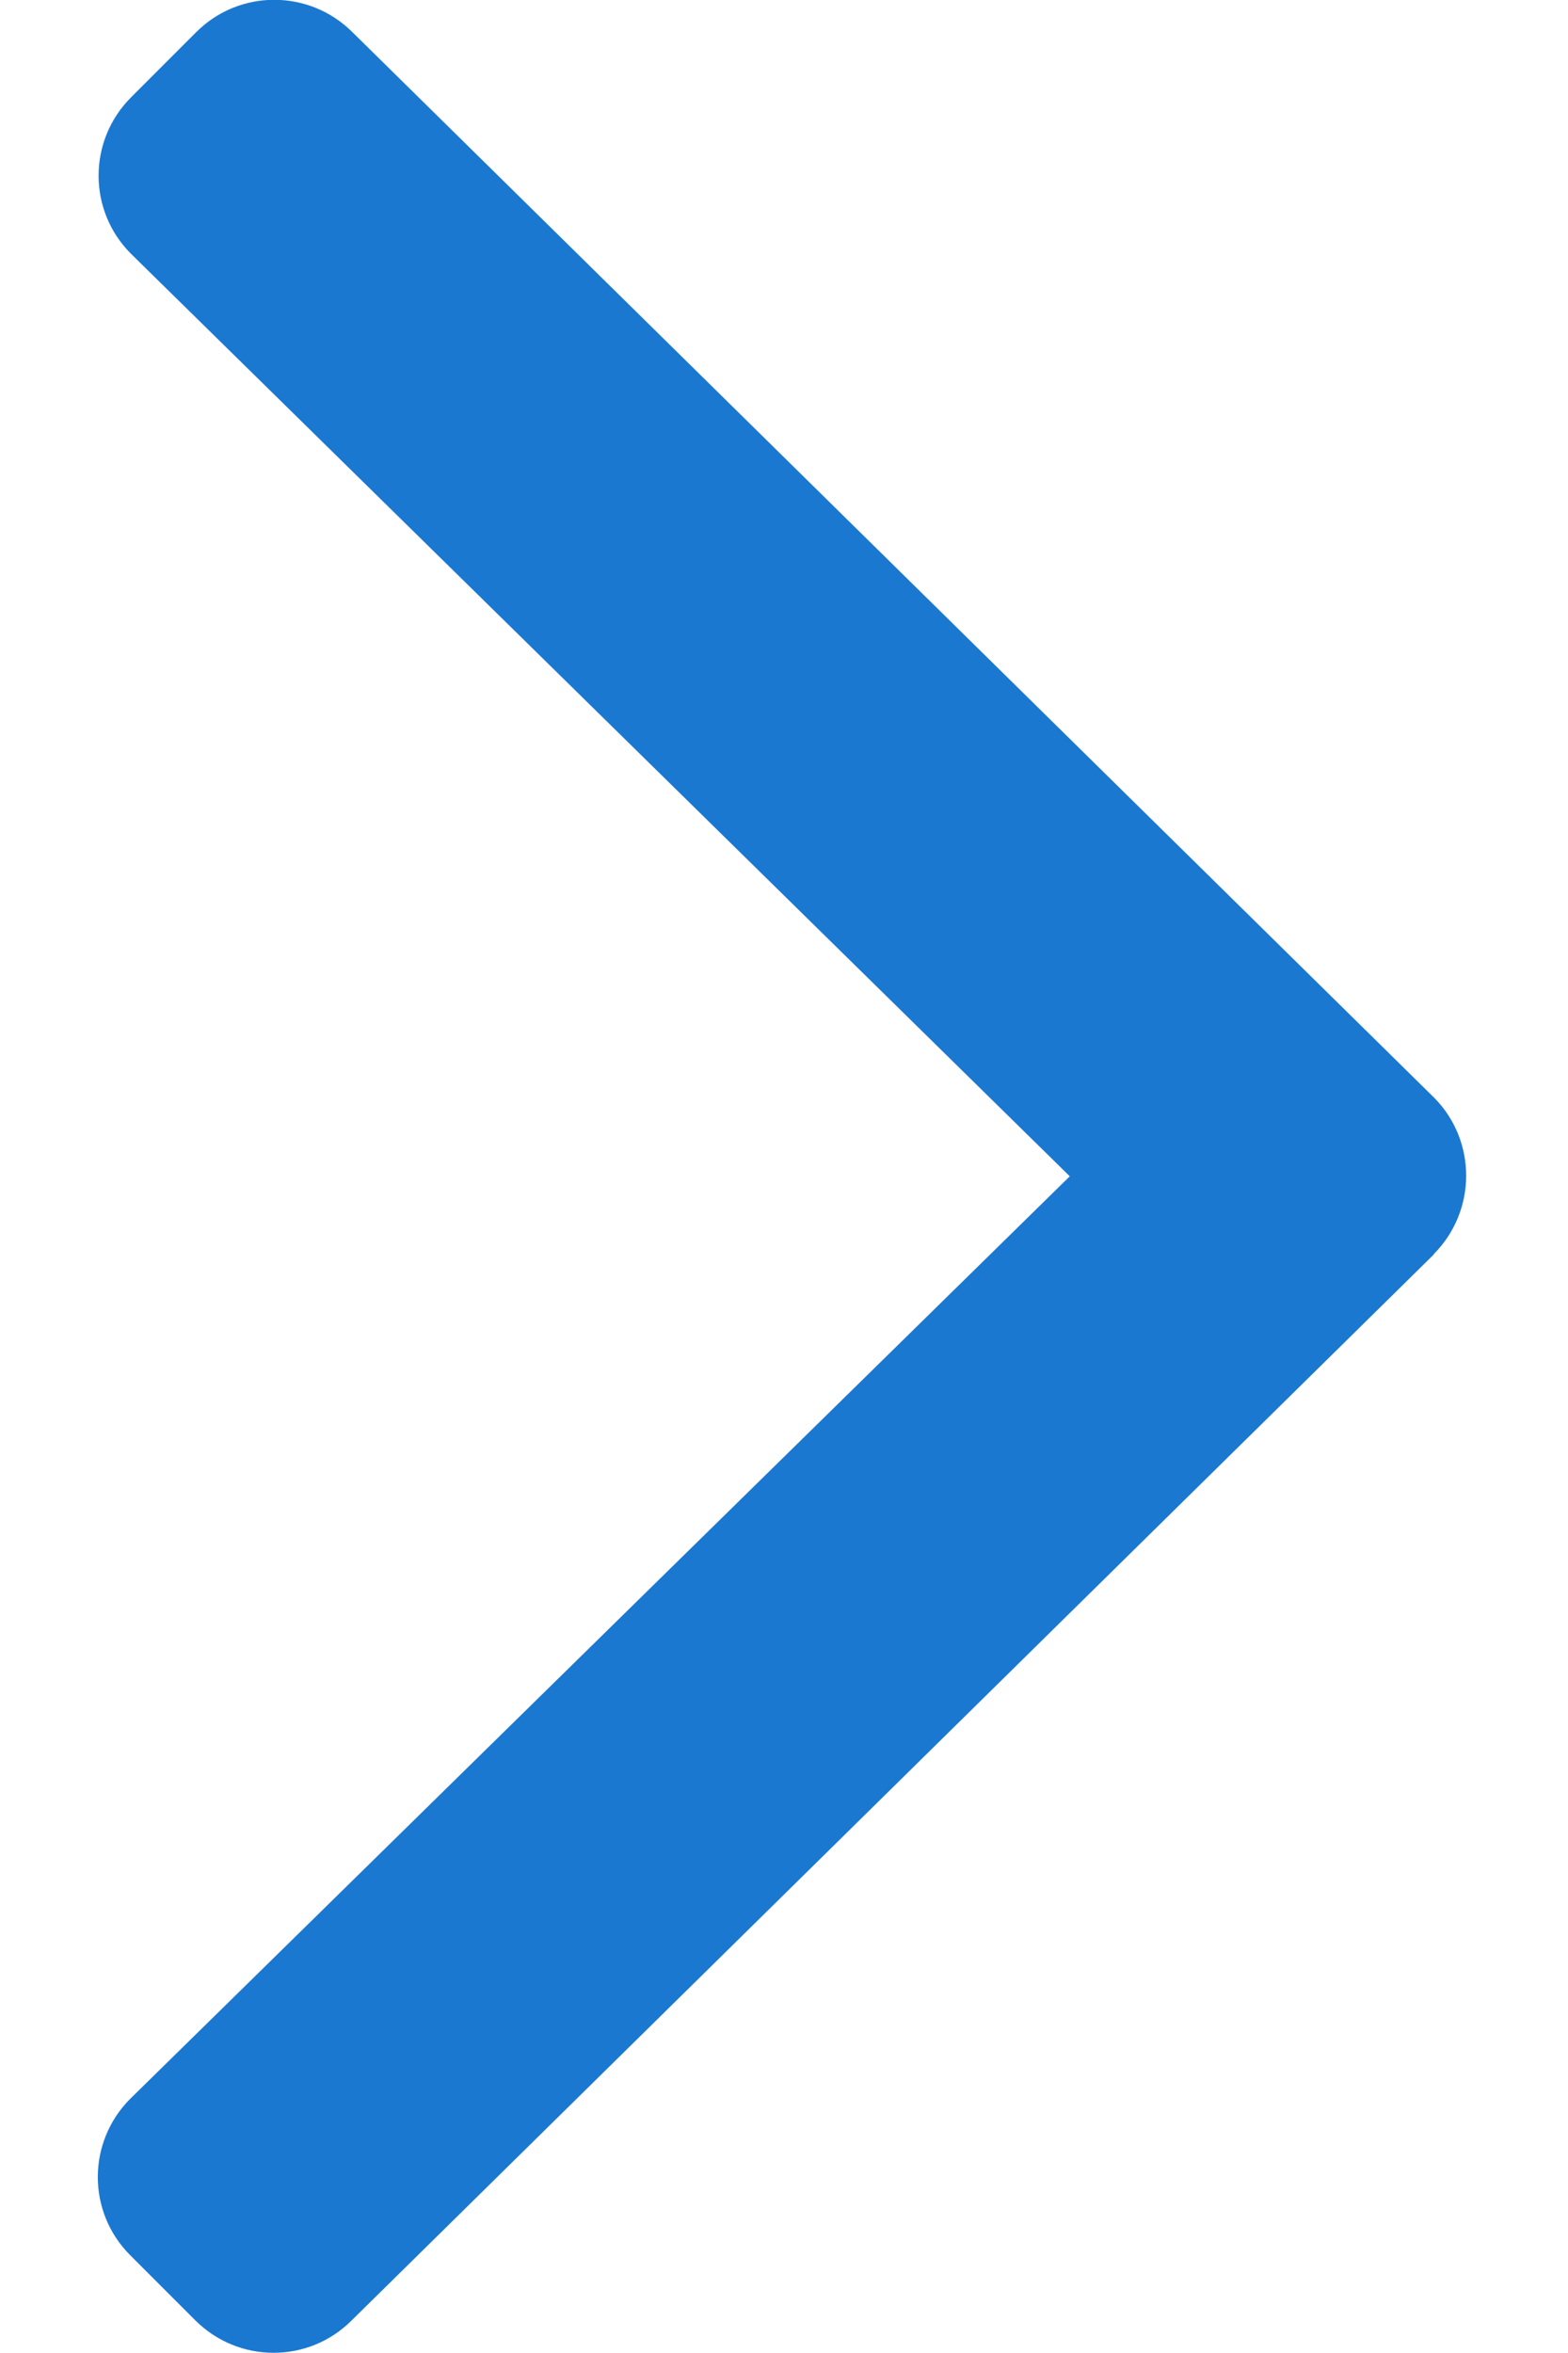<svg fill="none" height="12" viewBox="0 0 8 12" width="8" xmlns="http://www.w3.org/2000/svg"><path d="m7.315 6.398-5.521 5.436c-.22.22-.576.22-.797 0l-.333-.333c-.22-.22-.22-.576 0-.797l4.794-4.705-4.79-4.705c-.22-.22-.22-.576 0-.797l.333-.333c.22-.22.576-.22.797 0l5.521 5.436c.216.22.216.576-.005.797z" fill="#1b78d0"/></svg>